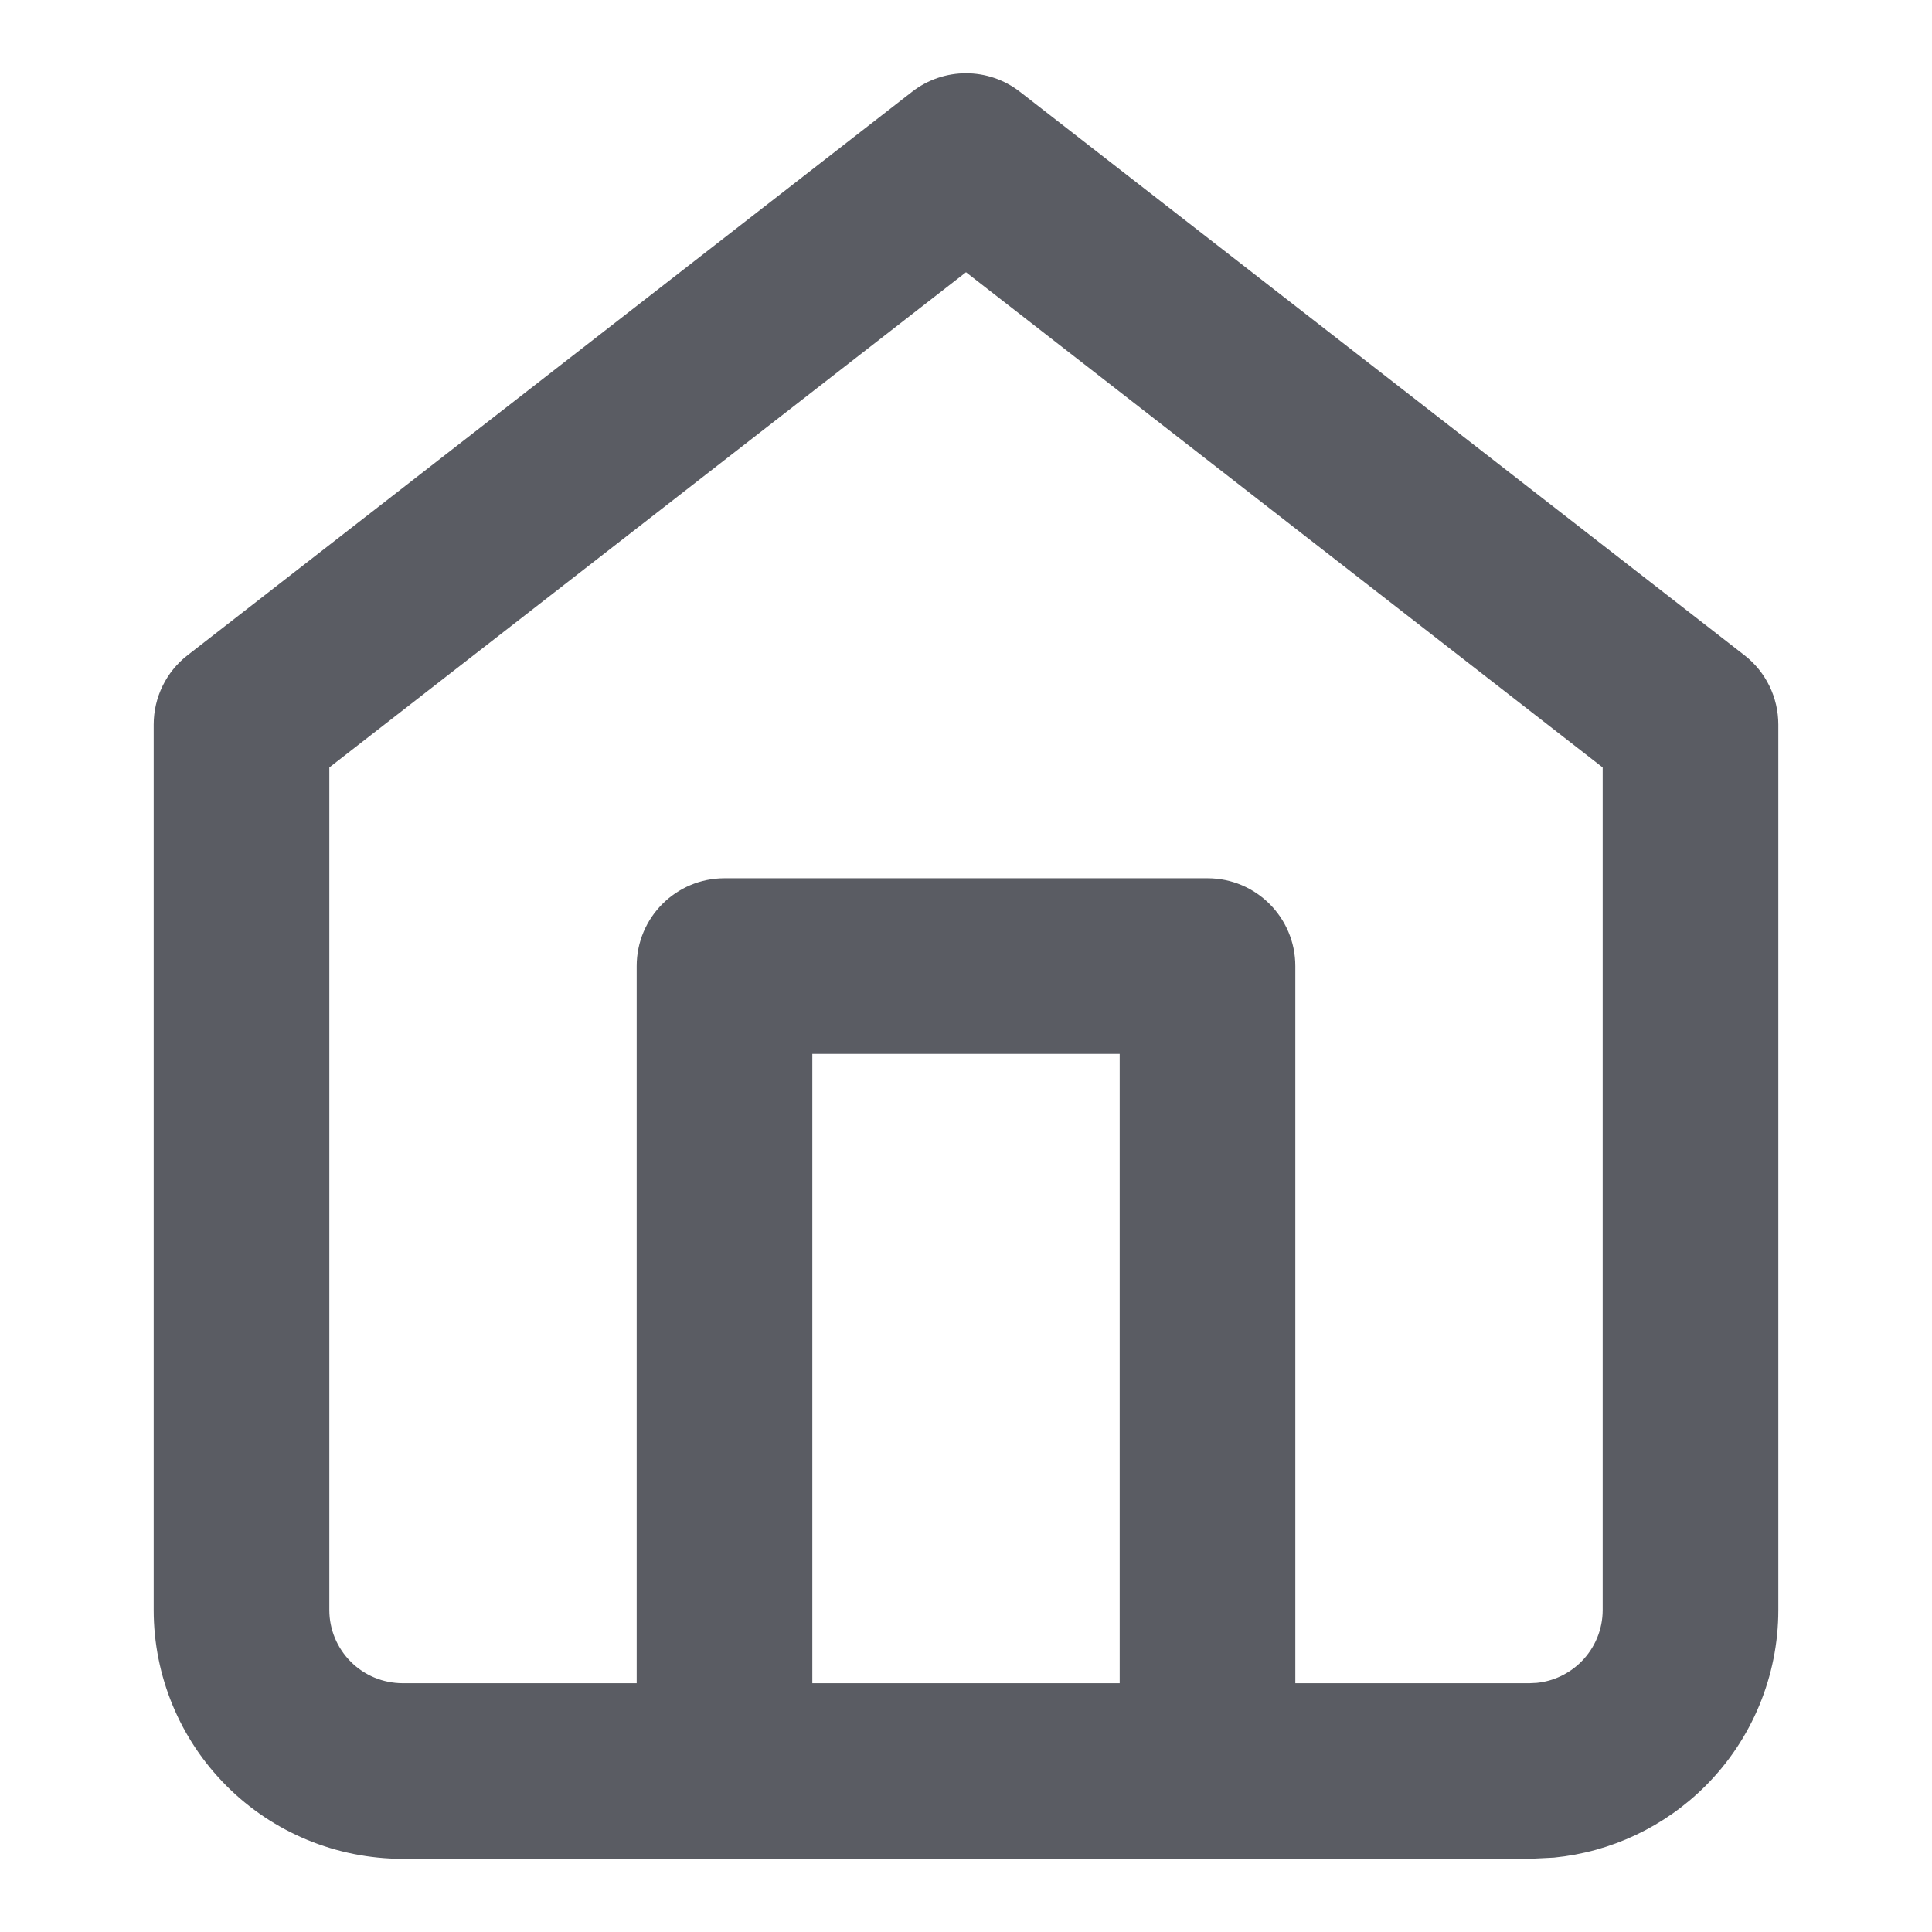 <svg width="22" height="22" viewBox="0 0 22 22" fill="none" xmlns="http://www.w3.org/2000/svg">
<path d="M10.386 1.045C10.747 0.764 11.253 0.764 11.614 1.045L19.864 7.461C20.108 7.65 20.25 7.942 20.25 8.251V18.334C20.25 19.085 19.951 19.806 19.42 20.337C18.955 20.802 18.345 21.089 17.696 21.153L17.417 21.167H4.583C3.832 21.166 3.111 20.869 2.58 20.337C2.049 19.806 1.75 19.085 1.75 18.334V8.251C1.75 7.942 1.892 7.65 2.136 7.461L10.386 1.045ZM3.75 8.739V18.334C3.75 18.554 3.838 18.766 3.994 18.922C4.15 19.079 4.362 19.166 4.583 19.167H7.25V11.001C7.25 10.448 7.698 10.001 8.25 10.001H13.75C14.302 10.001 14.75 10.448 14.75 11.001V19.167H17.417L17.499 19.163C17.69 19.144 17.869 19.059 18.006 18.922C18.162 18.766 18.25 18.554 18.25 18.334V8.739L11 3.1L3.75 8.739ZM9.25 19.167H12.75V12.001H9.25V19.167Z" fill="#5A5C63"/>
</svg>
